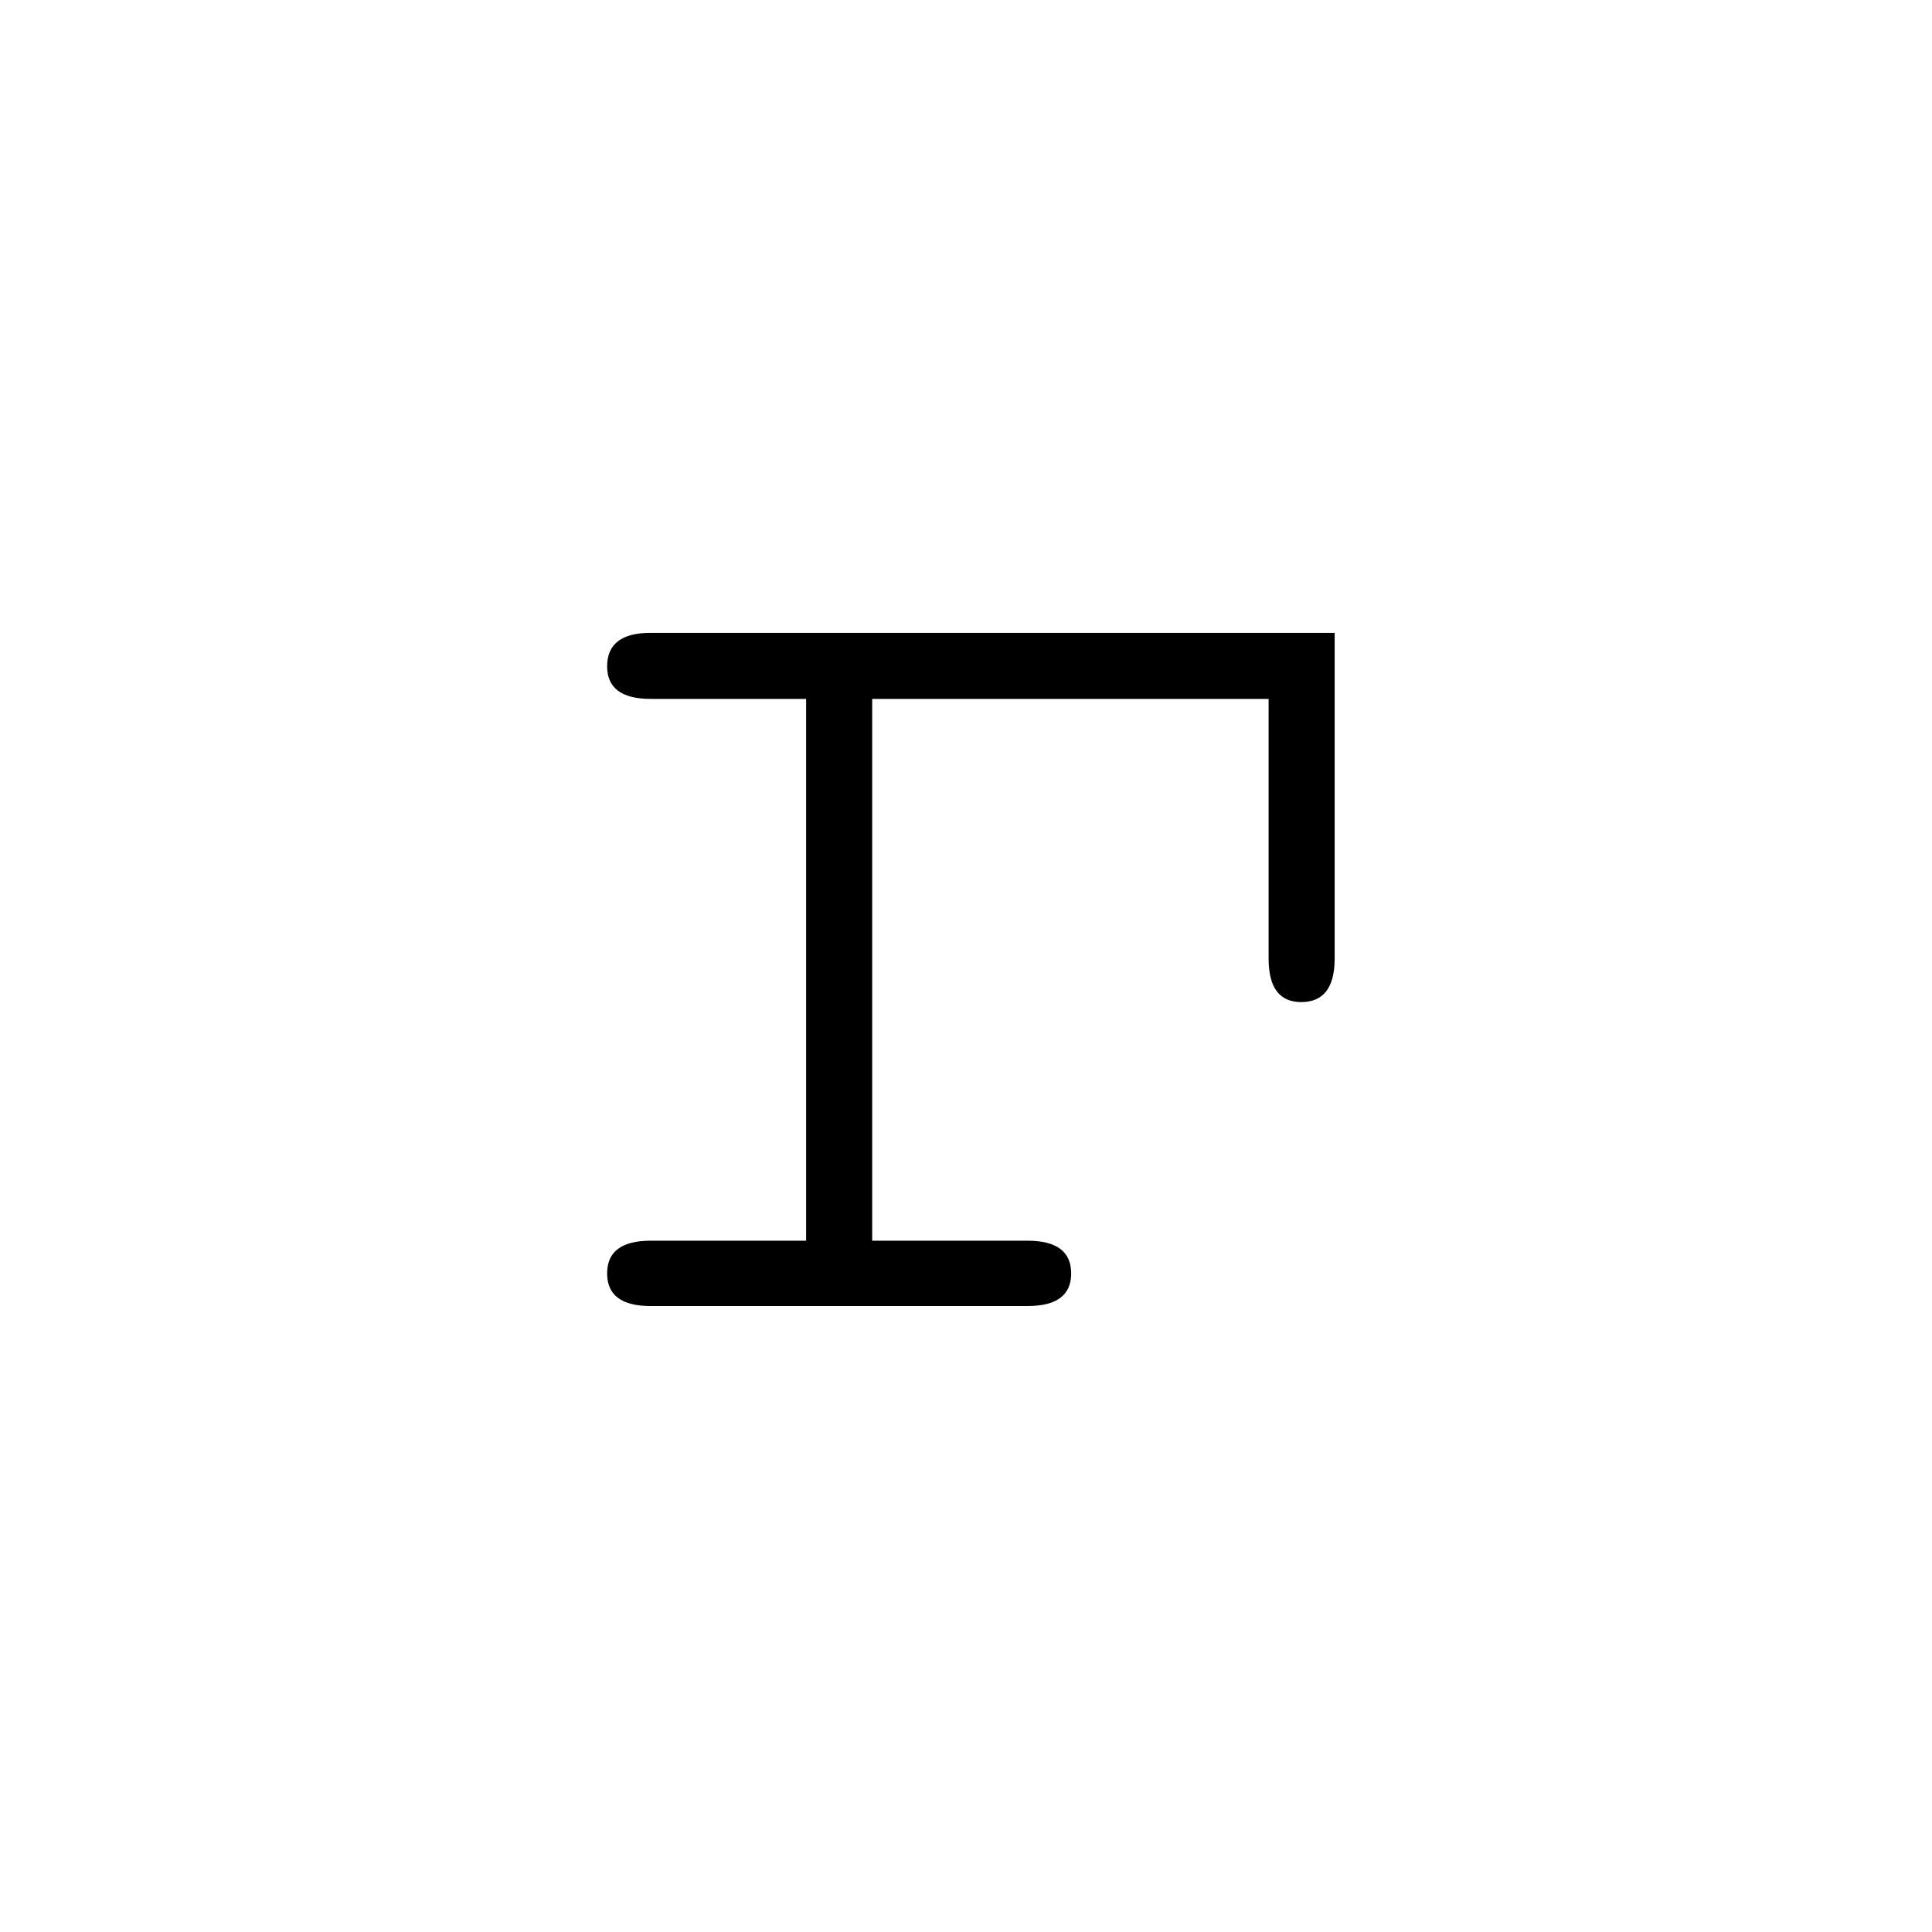 <?xml version="1.0" encoding="UTF-8"?><svg enable-background="new 0 0 250 250" height="250px" viewBox="0 0 250 250" width="250px" x="0px" xml:space="preserve" xmlns="http://www.w3.org/2000/svg" xmlns:xlink="http://www.w3.org/1999/xlink" y="0px"><defs><symbol id="a47cb34ea" overflow="visible"><path d="M49.594-8.453h20.11c3.757 0 5.64 1.414 5.64 4.234C75.344-1.406 73.46 0 69.704 0H20.921c-3.75 0-5.625-1.406-5.625-4.219 0-2.82 1.875-4.234 5.625-4.234h20.125v-70.11H20.922c-3.75 0-5.625-1.406-5.625-4.218 0-2.883 1.875-4.328 5.625-4.328h88.516v42.14c0 3.762-1.446 5.64-4.329 5.64-2.812 0-4.218-1.878-4.218-5.64v-33.593H49.594zm0 0"/></symbol></defs><use x="63.266" xlink:href="#a47cb34ea" y="169"/></svg>